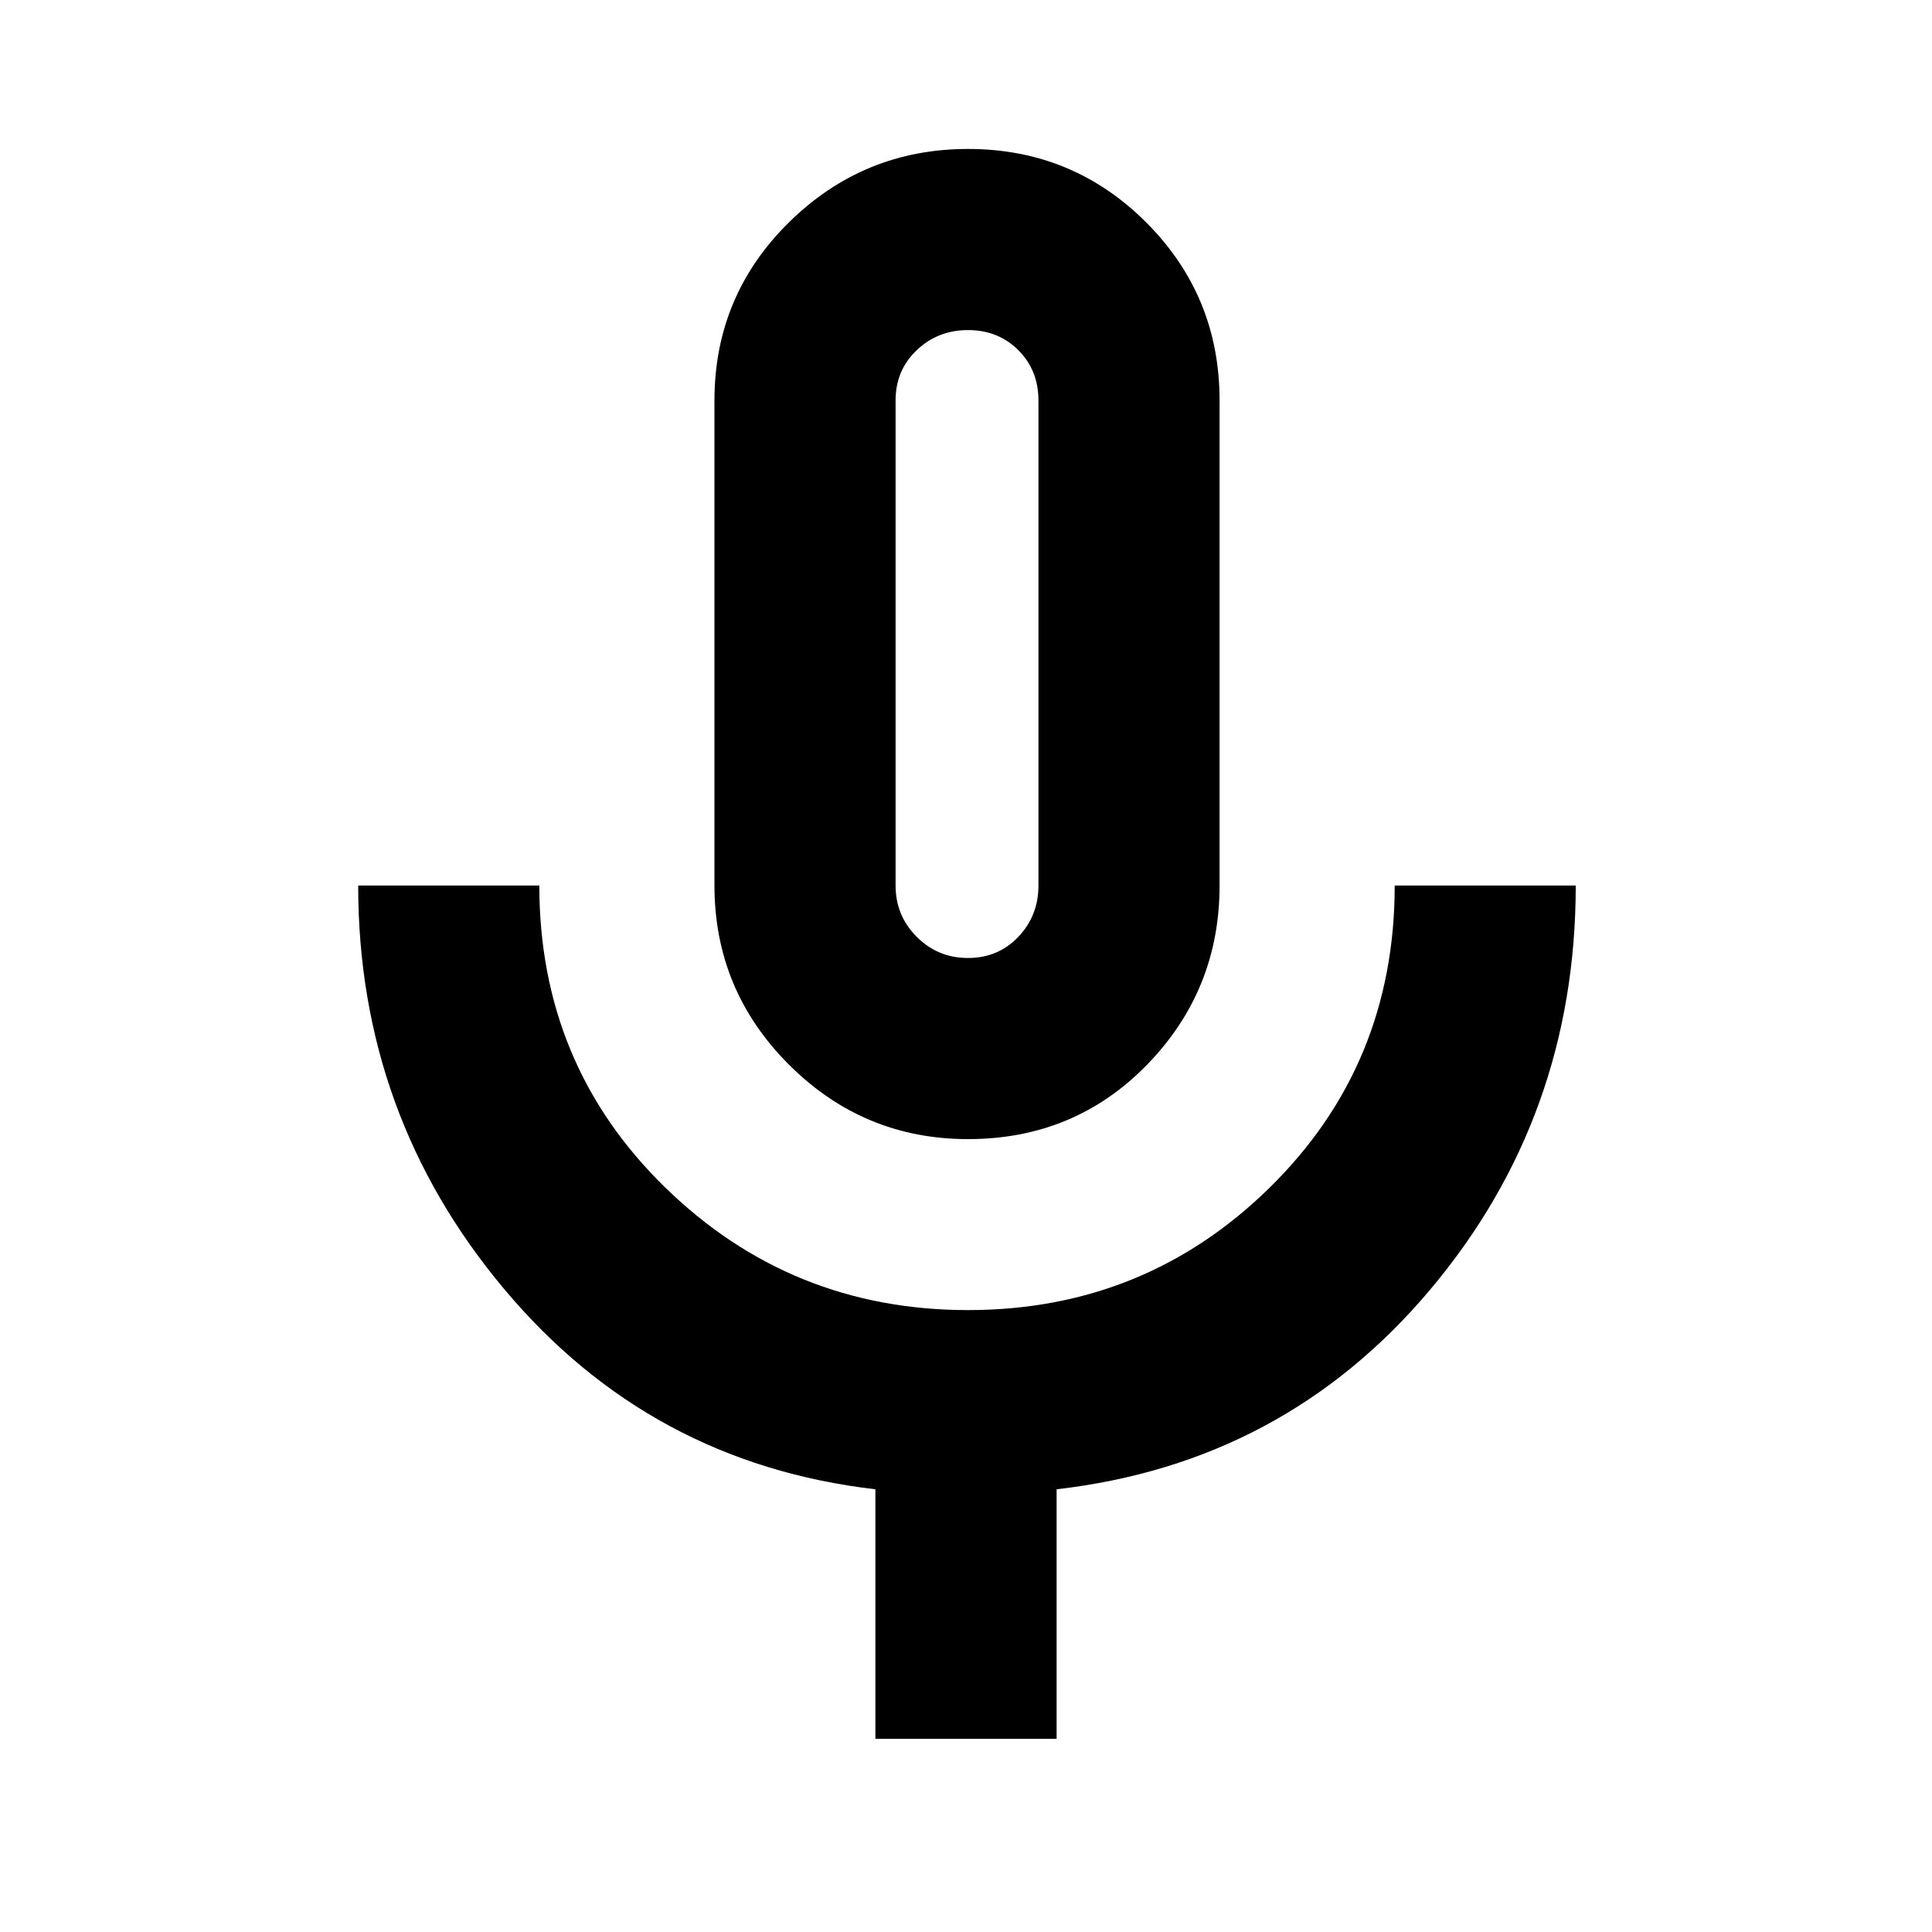<svg xmlns="http://www.w3.org/2000/svg" height="20" width="20"><path d="M10.021 11.792Q8.938 11.792 8.167 11.021Q7.396 10.25 7.396 9.167V4.146Q7.396 3.062 8.167 2.302Q8.938 1.542 10.021 1.542Q11.104 1.542 11.865 2.302Q12.625 3.062 12.625 4.146V9.167Q12.625 10.25 11.875 11.021Q11.125 11.792 10.021 11.792ZM10.021 6.667Q10.021 6.667 10.021 6.667Q10.021 6.667 10.021 6.667Q10.021 6.667 10.021 6.667Q10.021 6.667 10.021 6.667Q10.021 6.667 10.021 6.667Q10.021 6.667 10.021 6.667Q10.021 6.667 10.021 6.667Q10.021 6.667 10.021 6.667ZM9.062 18V15.417Q6.729 15.146 5.219 13.344Q3.708 11.542 3.708 9.167H5.583Q5.583 11.021 6.885 12.292Q8.188 13.562 10.021 13.562Q11.854 13.562 13.146 12.292Q14.438 11.021 14.438 9.167H16.312Q16.312 11.562 14.802 13.354Q13.292 15.146 10.938 15.417V18ZM10.021 9.917Q10.333 9.917 10.542 9.698Q10.75 9.479 10.75 9.167V4.146Q10.75 3.833 10.542 3.625Q10.333 3.417 10.021 3.417Q9.708 3.417 9.49 3.625Q9.271 3.833 9.271 4.146V9.167Q9.271 9.479 9.49 9.698Q9.708 9.917 10.021 9.917Z"/></svg>